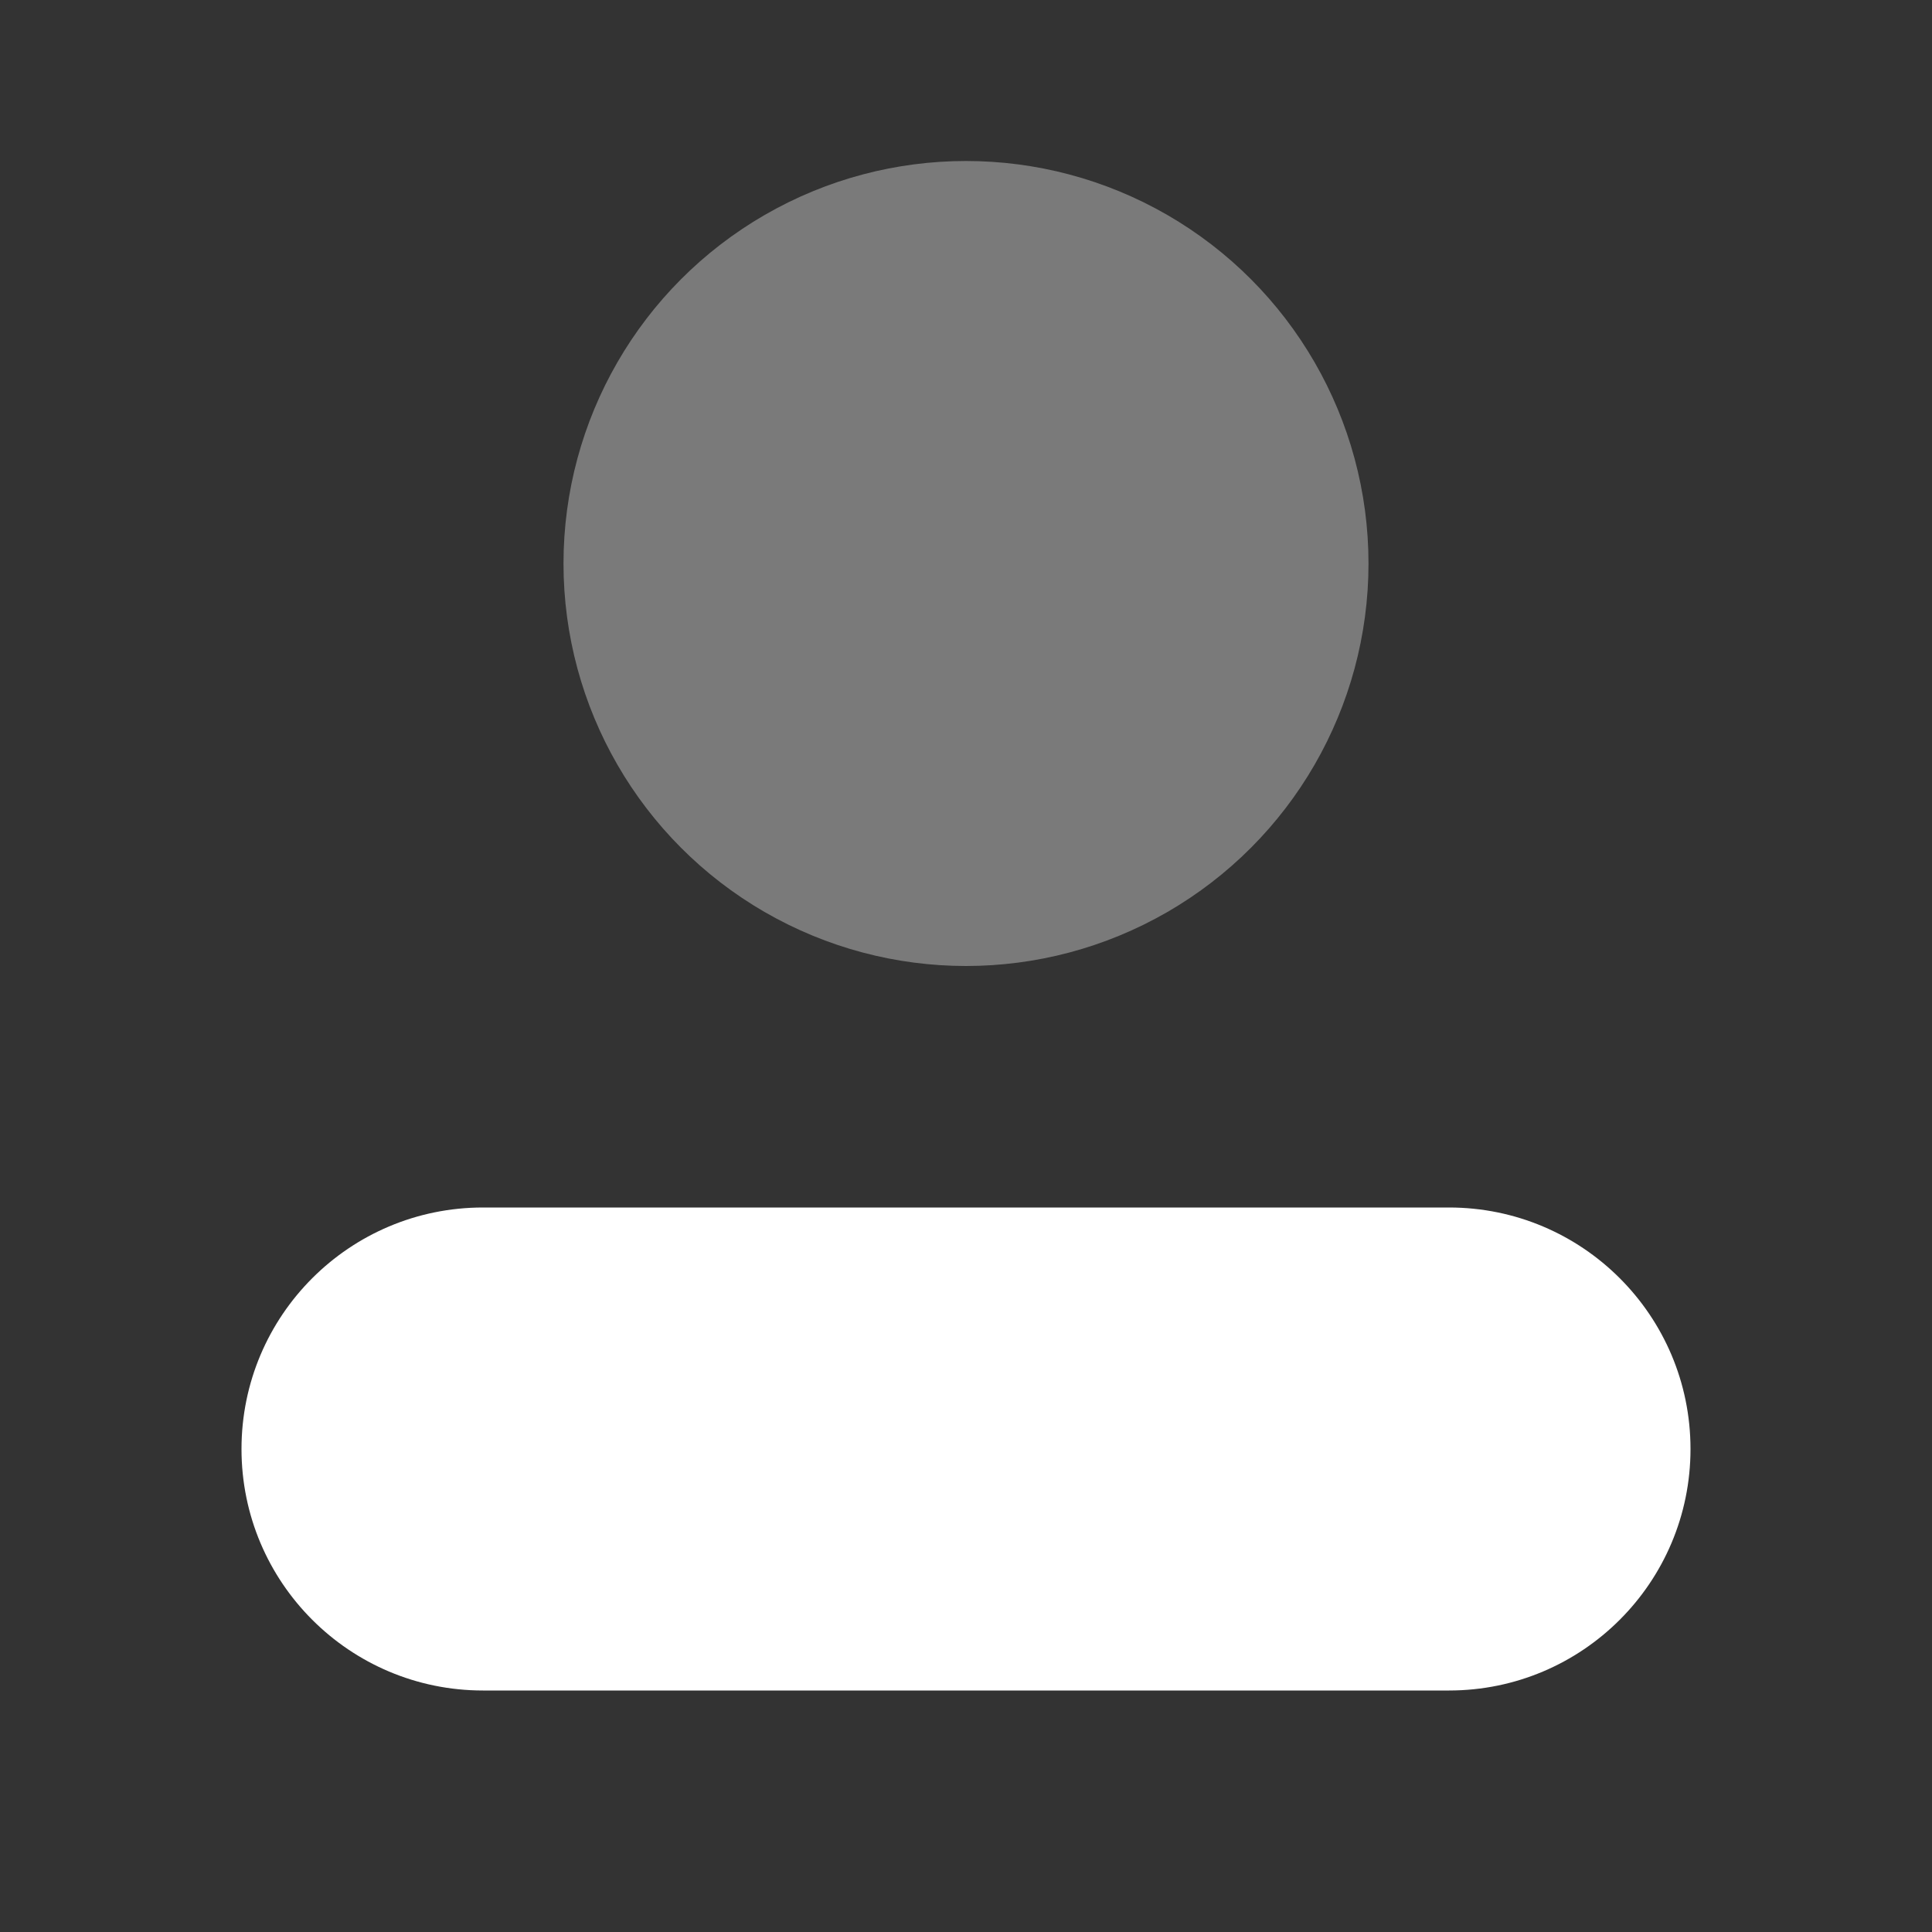 ﻿<?xml version="1.0" encoding="utf-8"?>
<svg xmlns="http://www.w3.org/2000/svg" viewBox="0 0 24 24" width="192" height="192">
  <rect x="0" y="0" width="24" height="24" fill="#333333" stroke="none"/>
  <circle cx="12" cy="7" r="5" opacity=".35" fill="#FFFFFF" />
  <path d="M18,15H6c-1.657,0-3,1.343-3,3c0,1.657,1.343,3,3,3h12c1.657,0,3-1.343,3-3C21,16.343,19.657,15,18,15z" fill="#FFFFFF" />
</svg>